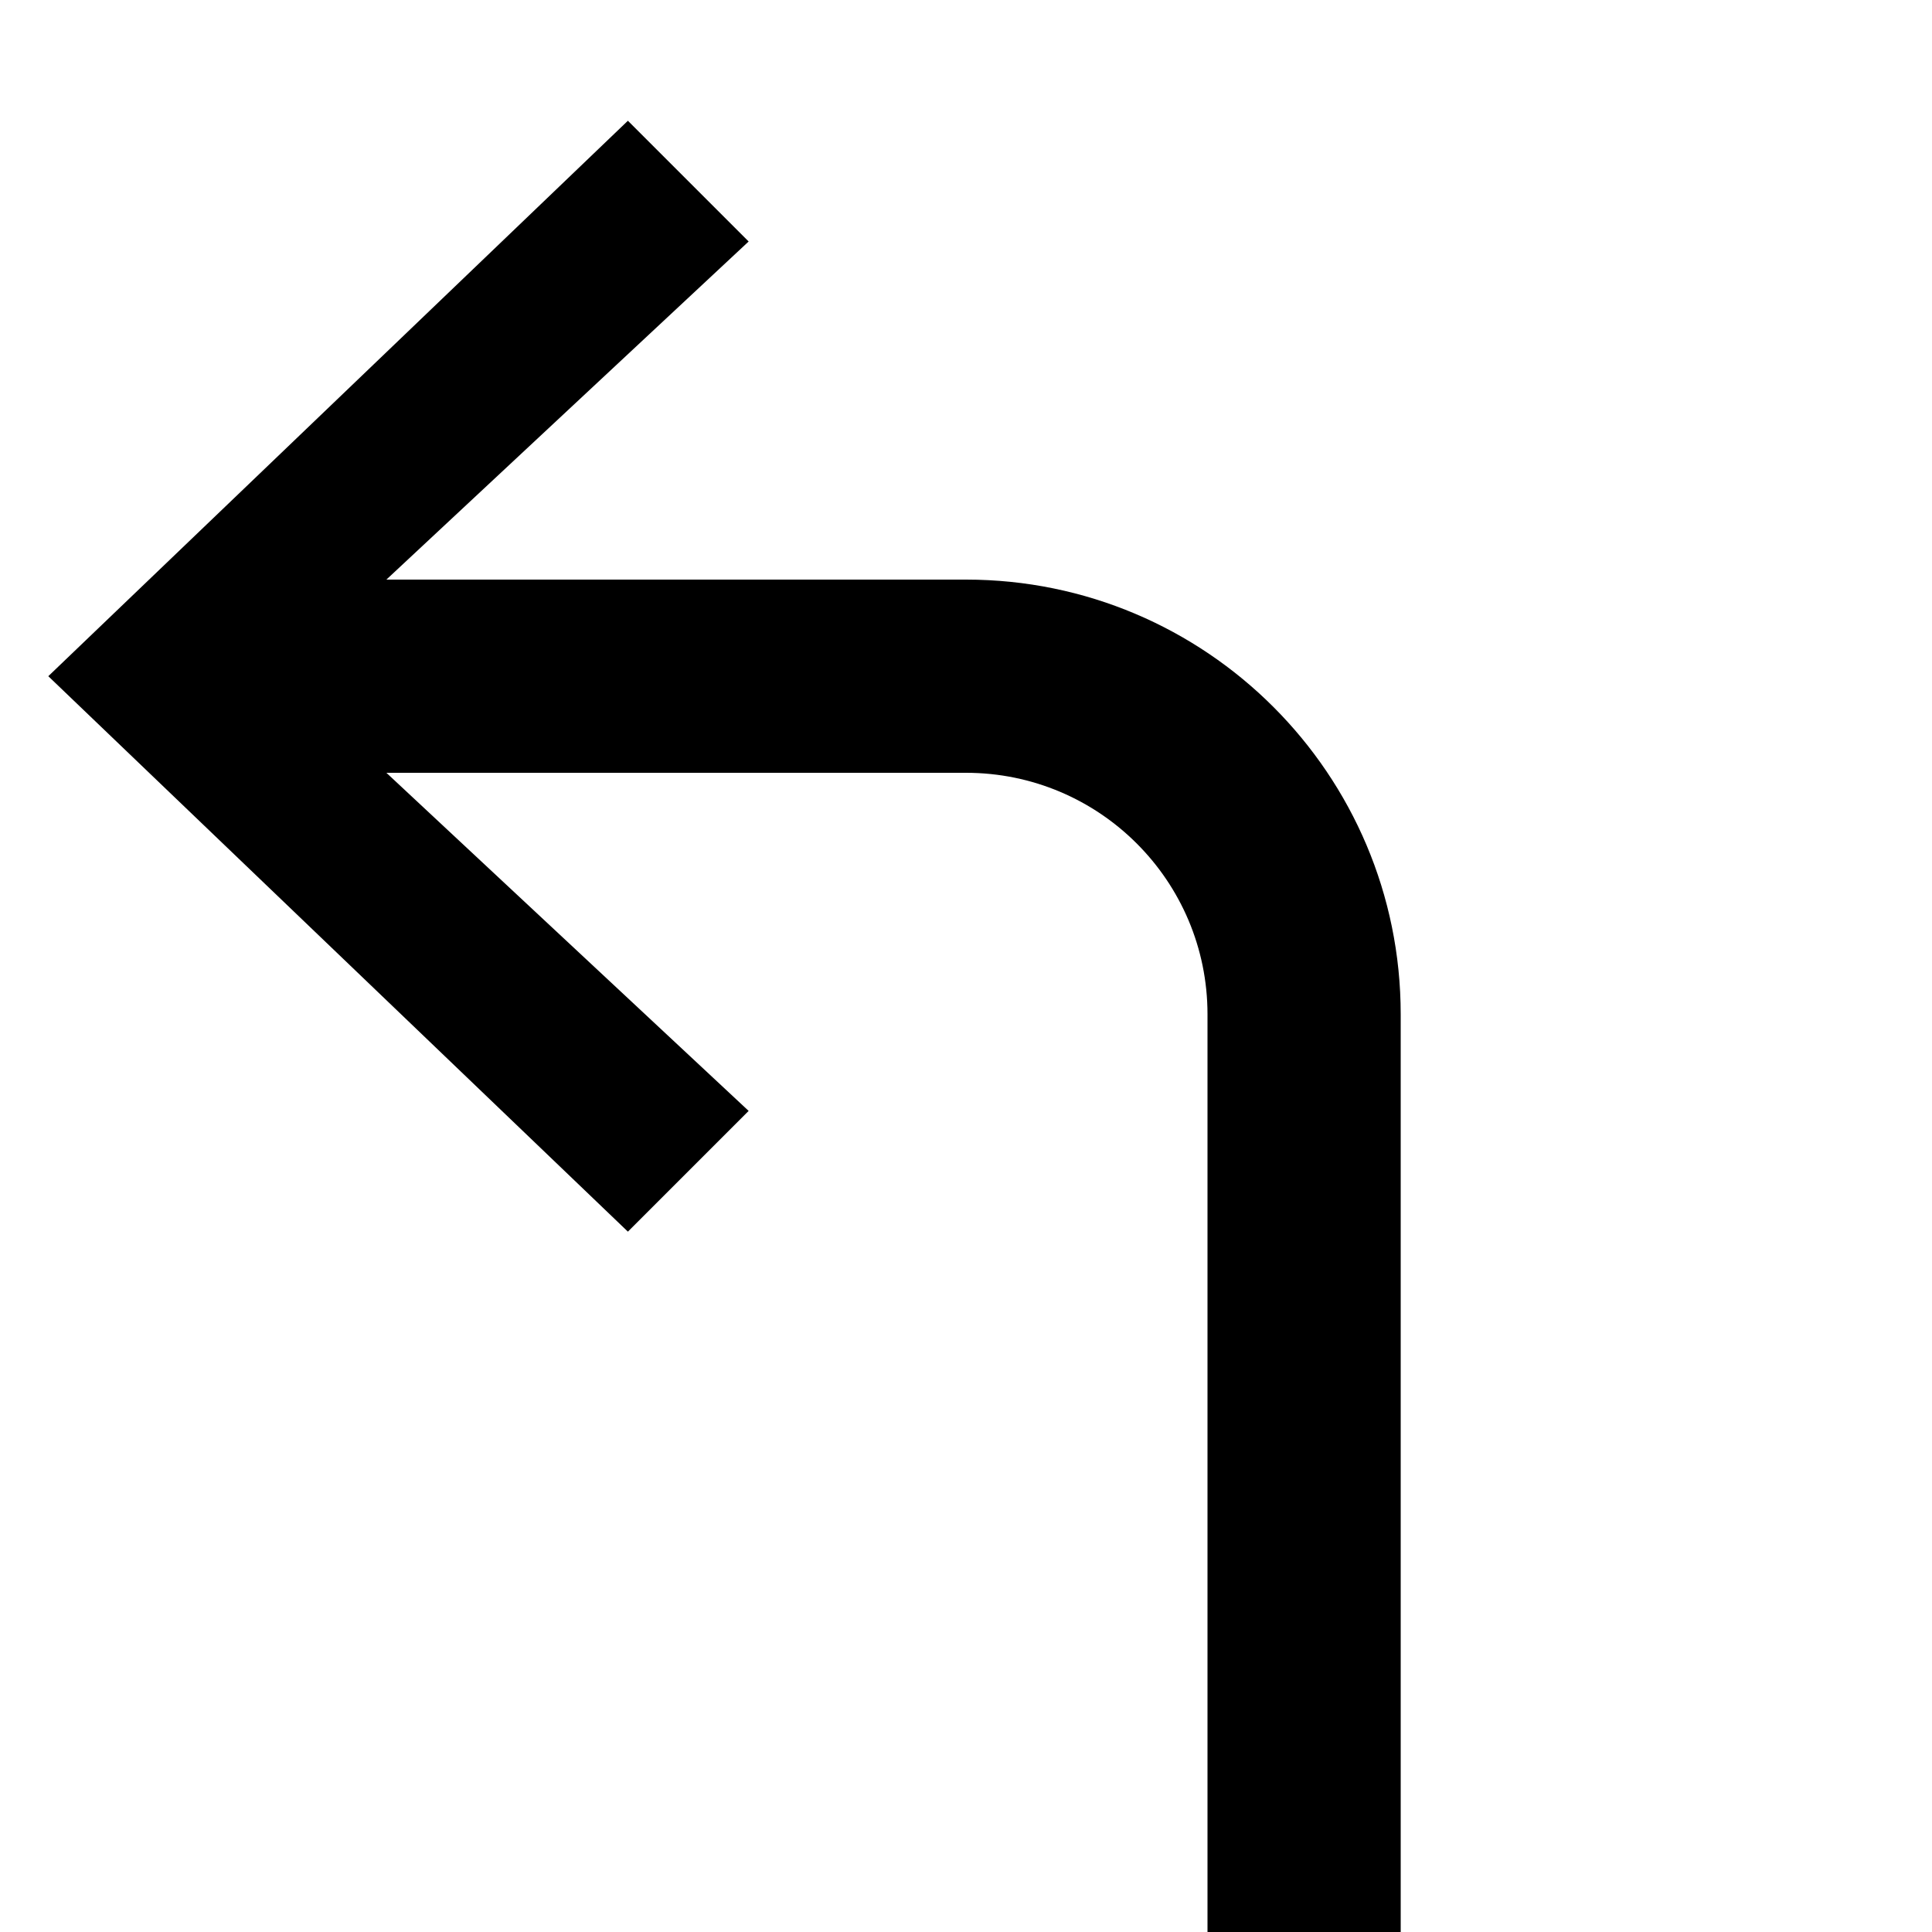 <svg xmlns="http://www.w3.org/2000/svg" width="80" height="80" viewBox="0 0 80 80">
  <path d="M26,51 L2,28 L26,5 L31,10 L16,24 L40,24 C49.941,24 58,32.059 58,42 L58,80 L50,80 L50,42 C50,36.477 45.523,32 40,32 L16,32 L31,46 L26,51 Z"/>
</svg>

